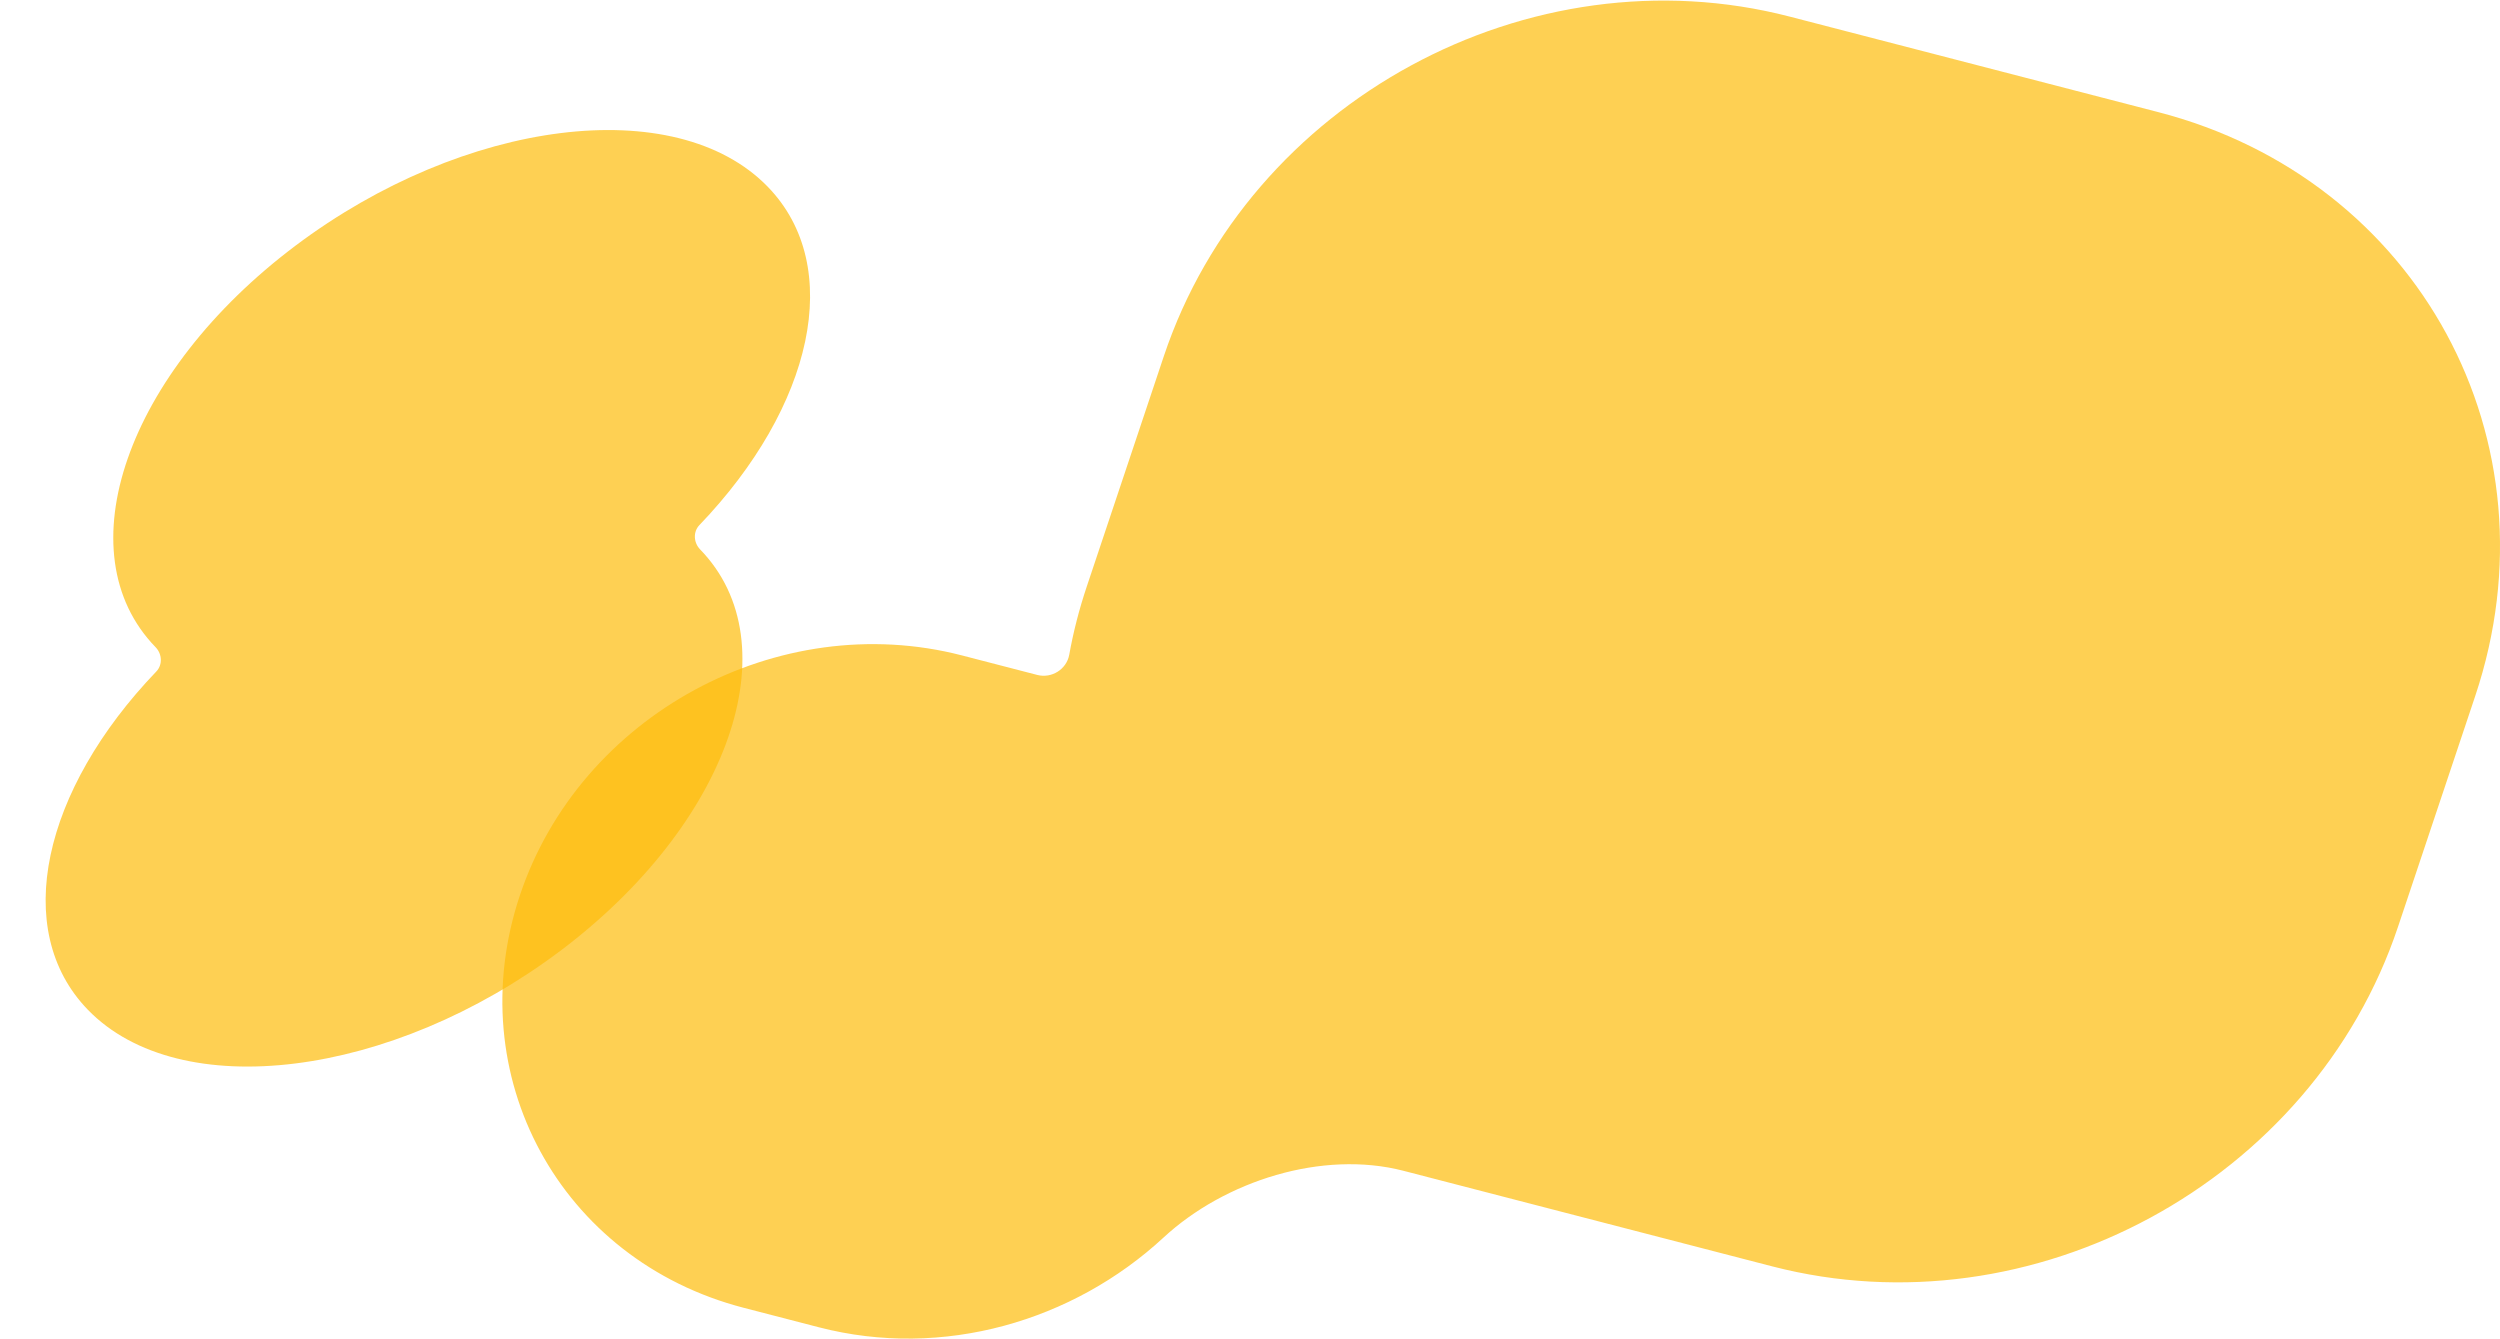 <svg width="1602" height="858" viewBox="0 0 1602 858" fill="none" xmlns="http://www.w3.org/2000/svg">
<path fill-rule="evenodd" clip-rule="evenodd" d="M1146.8 10.628C979.994 -32.602 800.456 64.825 745.788 228.236L696.322 376.095C691.479 390.572 687.779 405.081 685.172 419.533C683.481 428.908 673.894 434.89 664.673 432.501L616.43 419.998C498.596 389.459 371.765 458.284 333.146 573.722C294.526 689.161 358.742 807.498 476.576 838.037L524.82 850.54C604.223 871.118 687.71 846.578 745.54 793.06C784.879 756.654 847.472 736.803 899.359 750.25L1135.64 811.487C1302.44 854.717 1481.98 757.29 1536.65 593.879L1586.12 446.02C1640.78 282.609 1549.88 115.094 1383.08 71.865L1146.8 10.628Z" fill="#FEBC0A" fill-opacity="0.7"/>
<path fill-rule="evenodd" clip-rule="evenodd" d="M448.63 352.056C444.434 347.733 444.048 340.795 448.163 336.505C520.853 260.716 541.606 170.792 491.983 119.682C433.14 59.077 297.625 75.996 189.301 157.472C80.977 238.949 40.864 354.128 99.707 414.734C103.904 419.056 104.289 425.994 100.174 430.284C27.484 506.074 6.731 595.997 56.354 647.107C115.197 707.712 250.712 690.793 359.037 609.317C467.361 527.841 507.473 412.661 448.63 352.056Z" fill="#FEBC0A" fill-opacity="0.7"/>
</svg>
